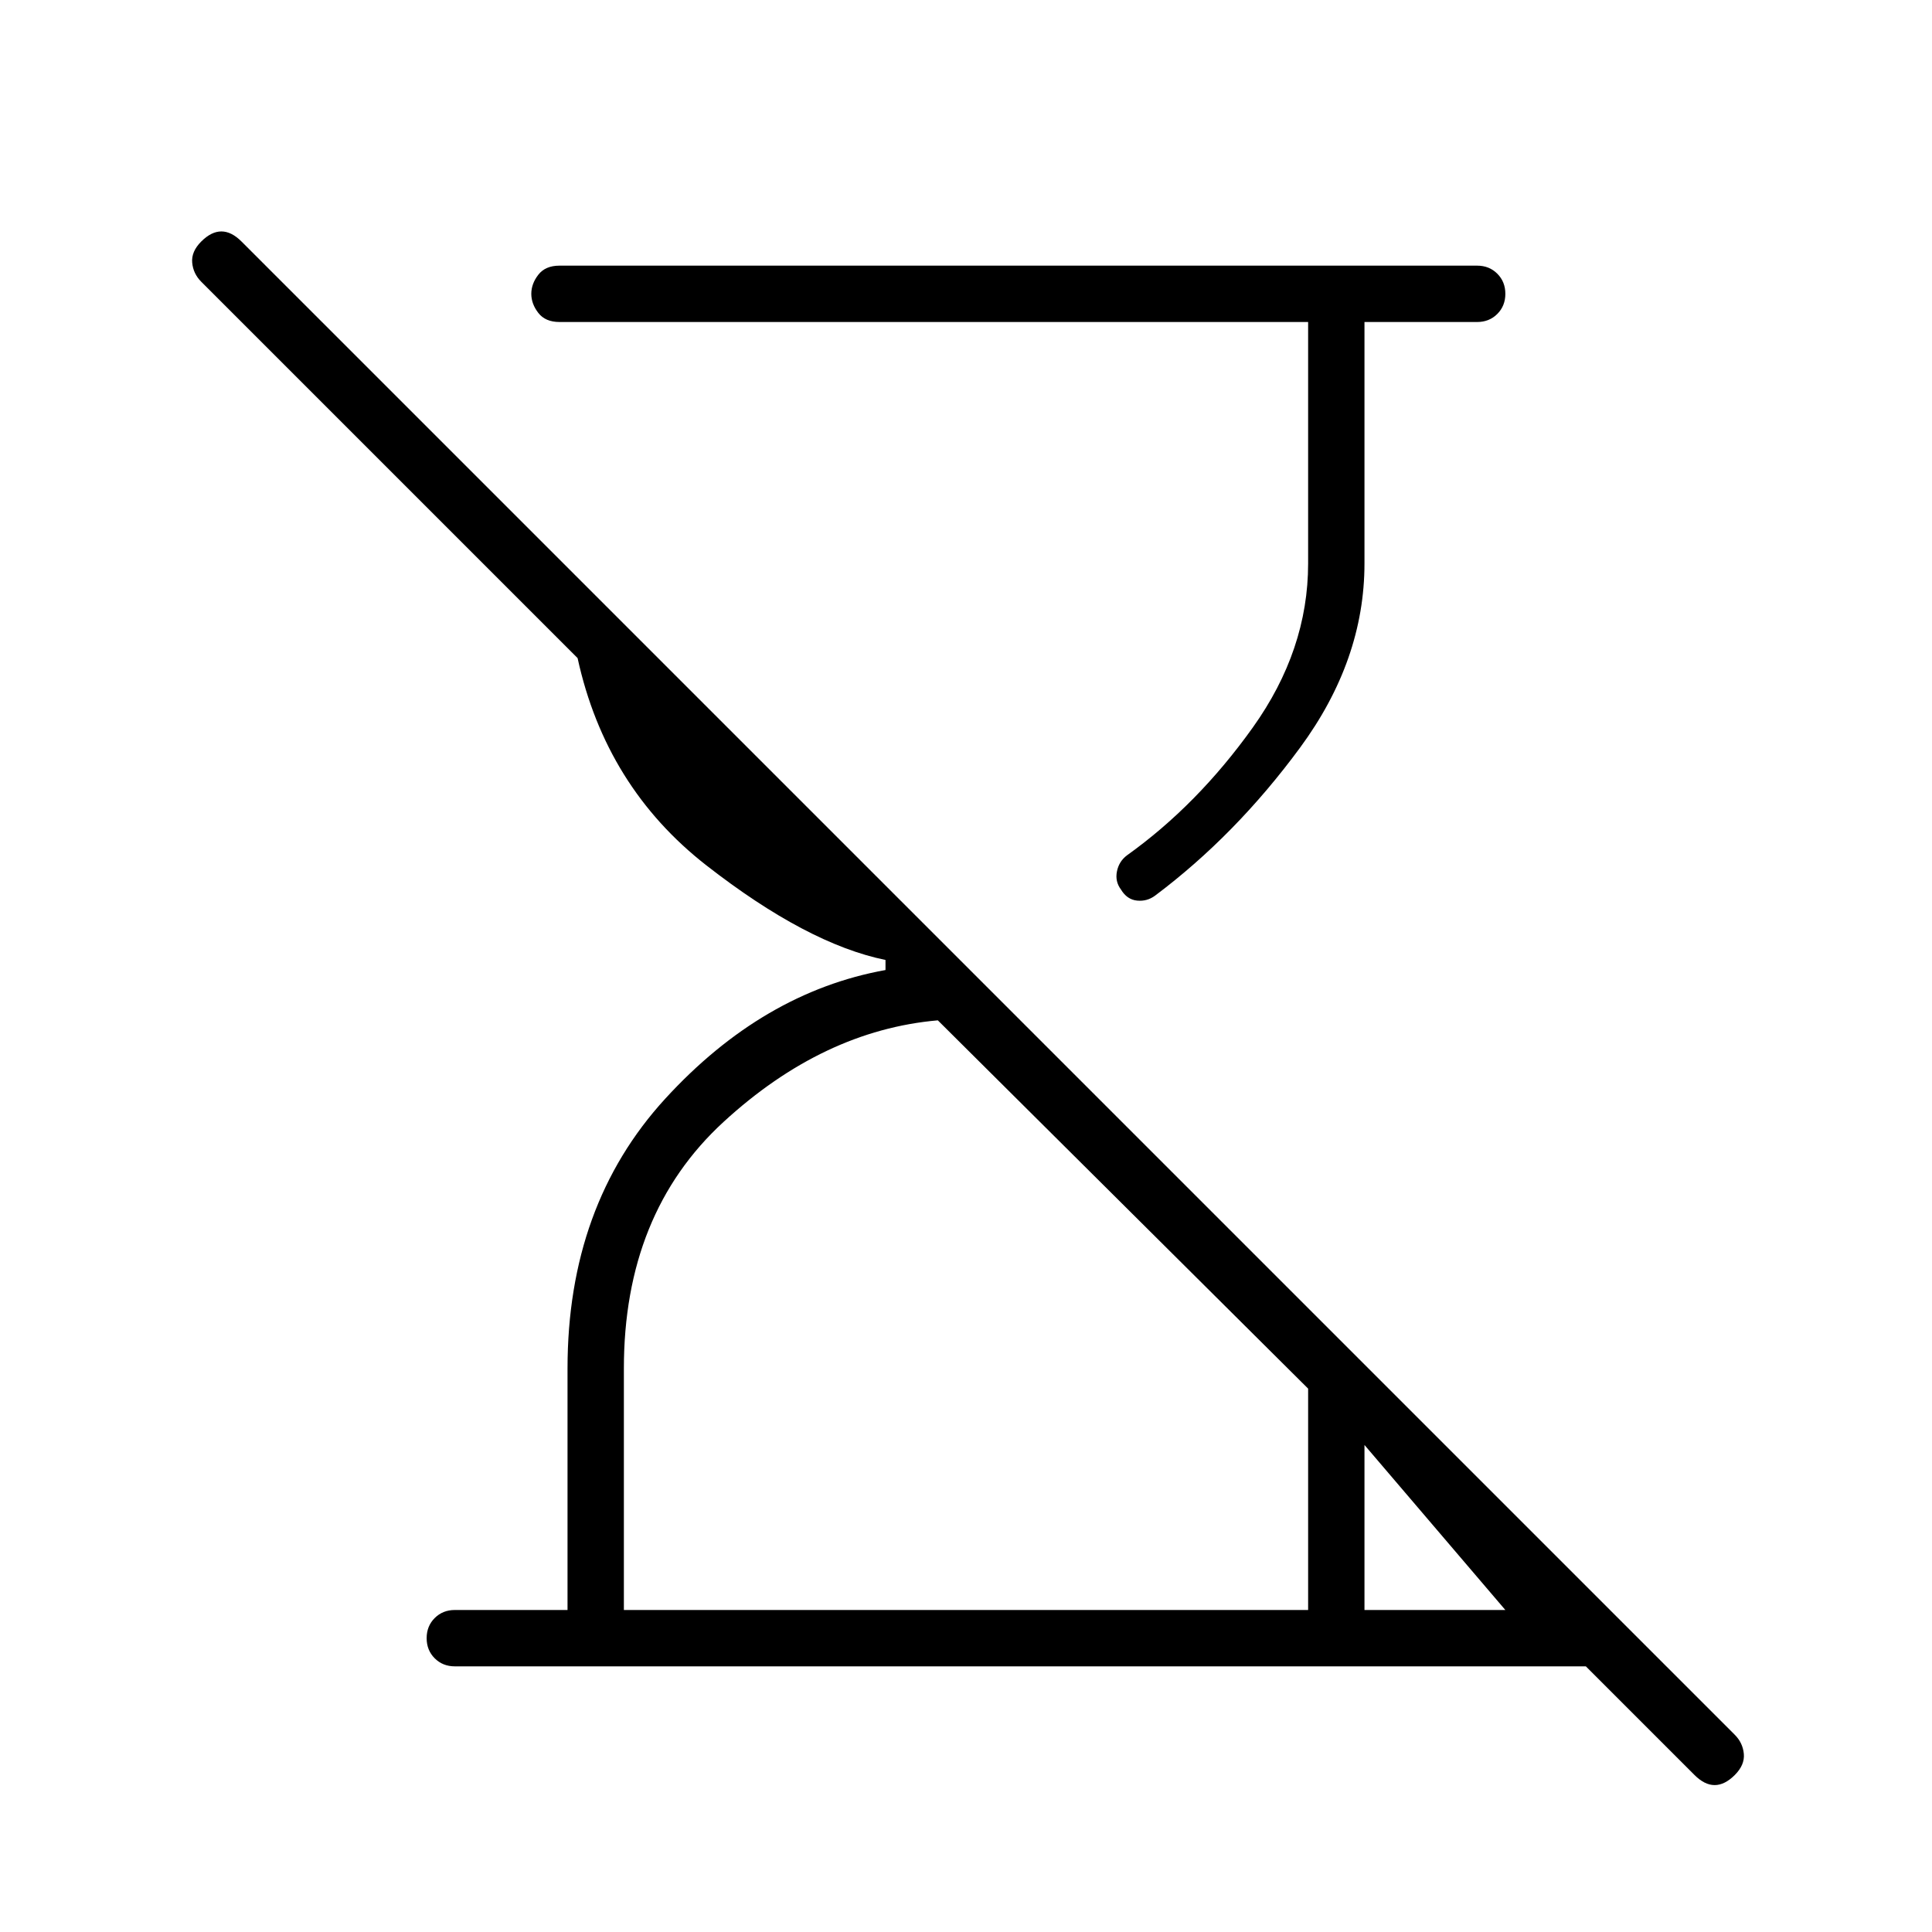 <svg xmlns="http://www.w3.org/2000/svg" height="24" viewBox="0 -960 960 960" width="24"><path d="m842-78-54-54H226q-6 0-10-4t-4-10q0-6 4-10t10-4h56v-120q0-81 48.5-134T440-478v-5q-39-8-89-47t-64-103L100-820q-4-4-4.5-9.5T100-840q5-5 10-5t10 5L862-98q4 4 4.5 9.5T862-78q-5 5-10 5t-10-5ZM650-800H278q-7 0-10.5-4.5T264-814q0-5 3.5-9.5T278-828h456q6 0 10 4t4 10q0 6-4 10t-10 4h-56v120q0 48-32 91.5T574-515q-4 3-9 2.5t-8-5.5q-3-4-2-9t5-8q35-25 62.5-63.5T650-680v-120ZM310-160h340v-110L466-453q-57 5-106.5 50.5T310-280v120Zm368 0h70l-70-82v82Z"/></svg>